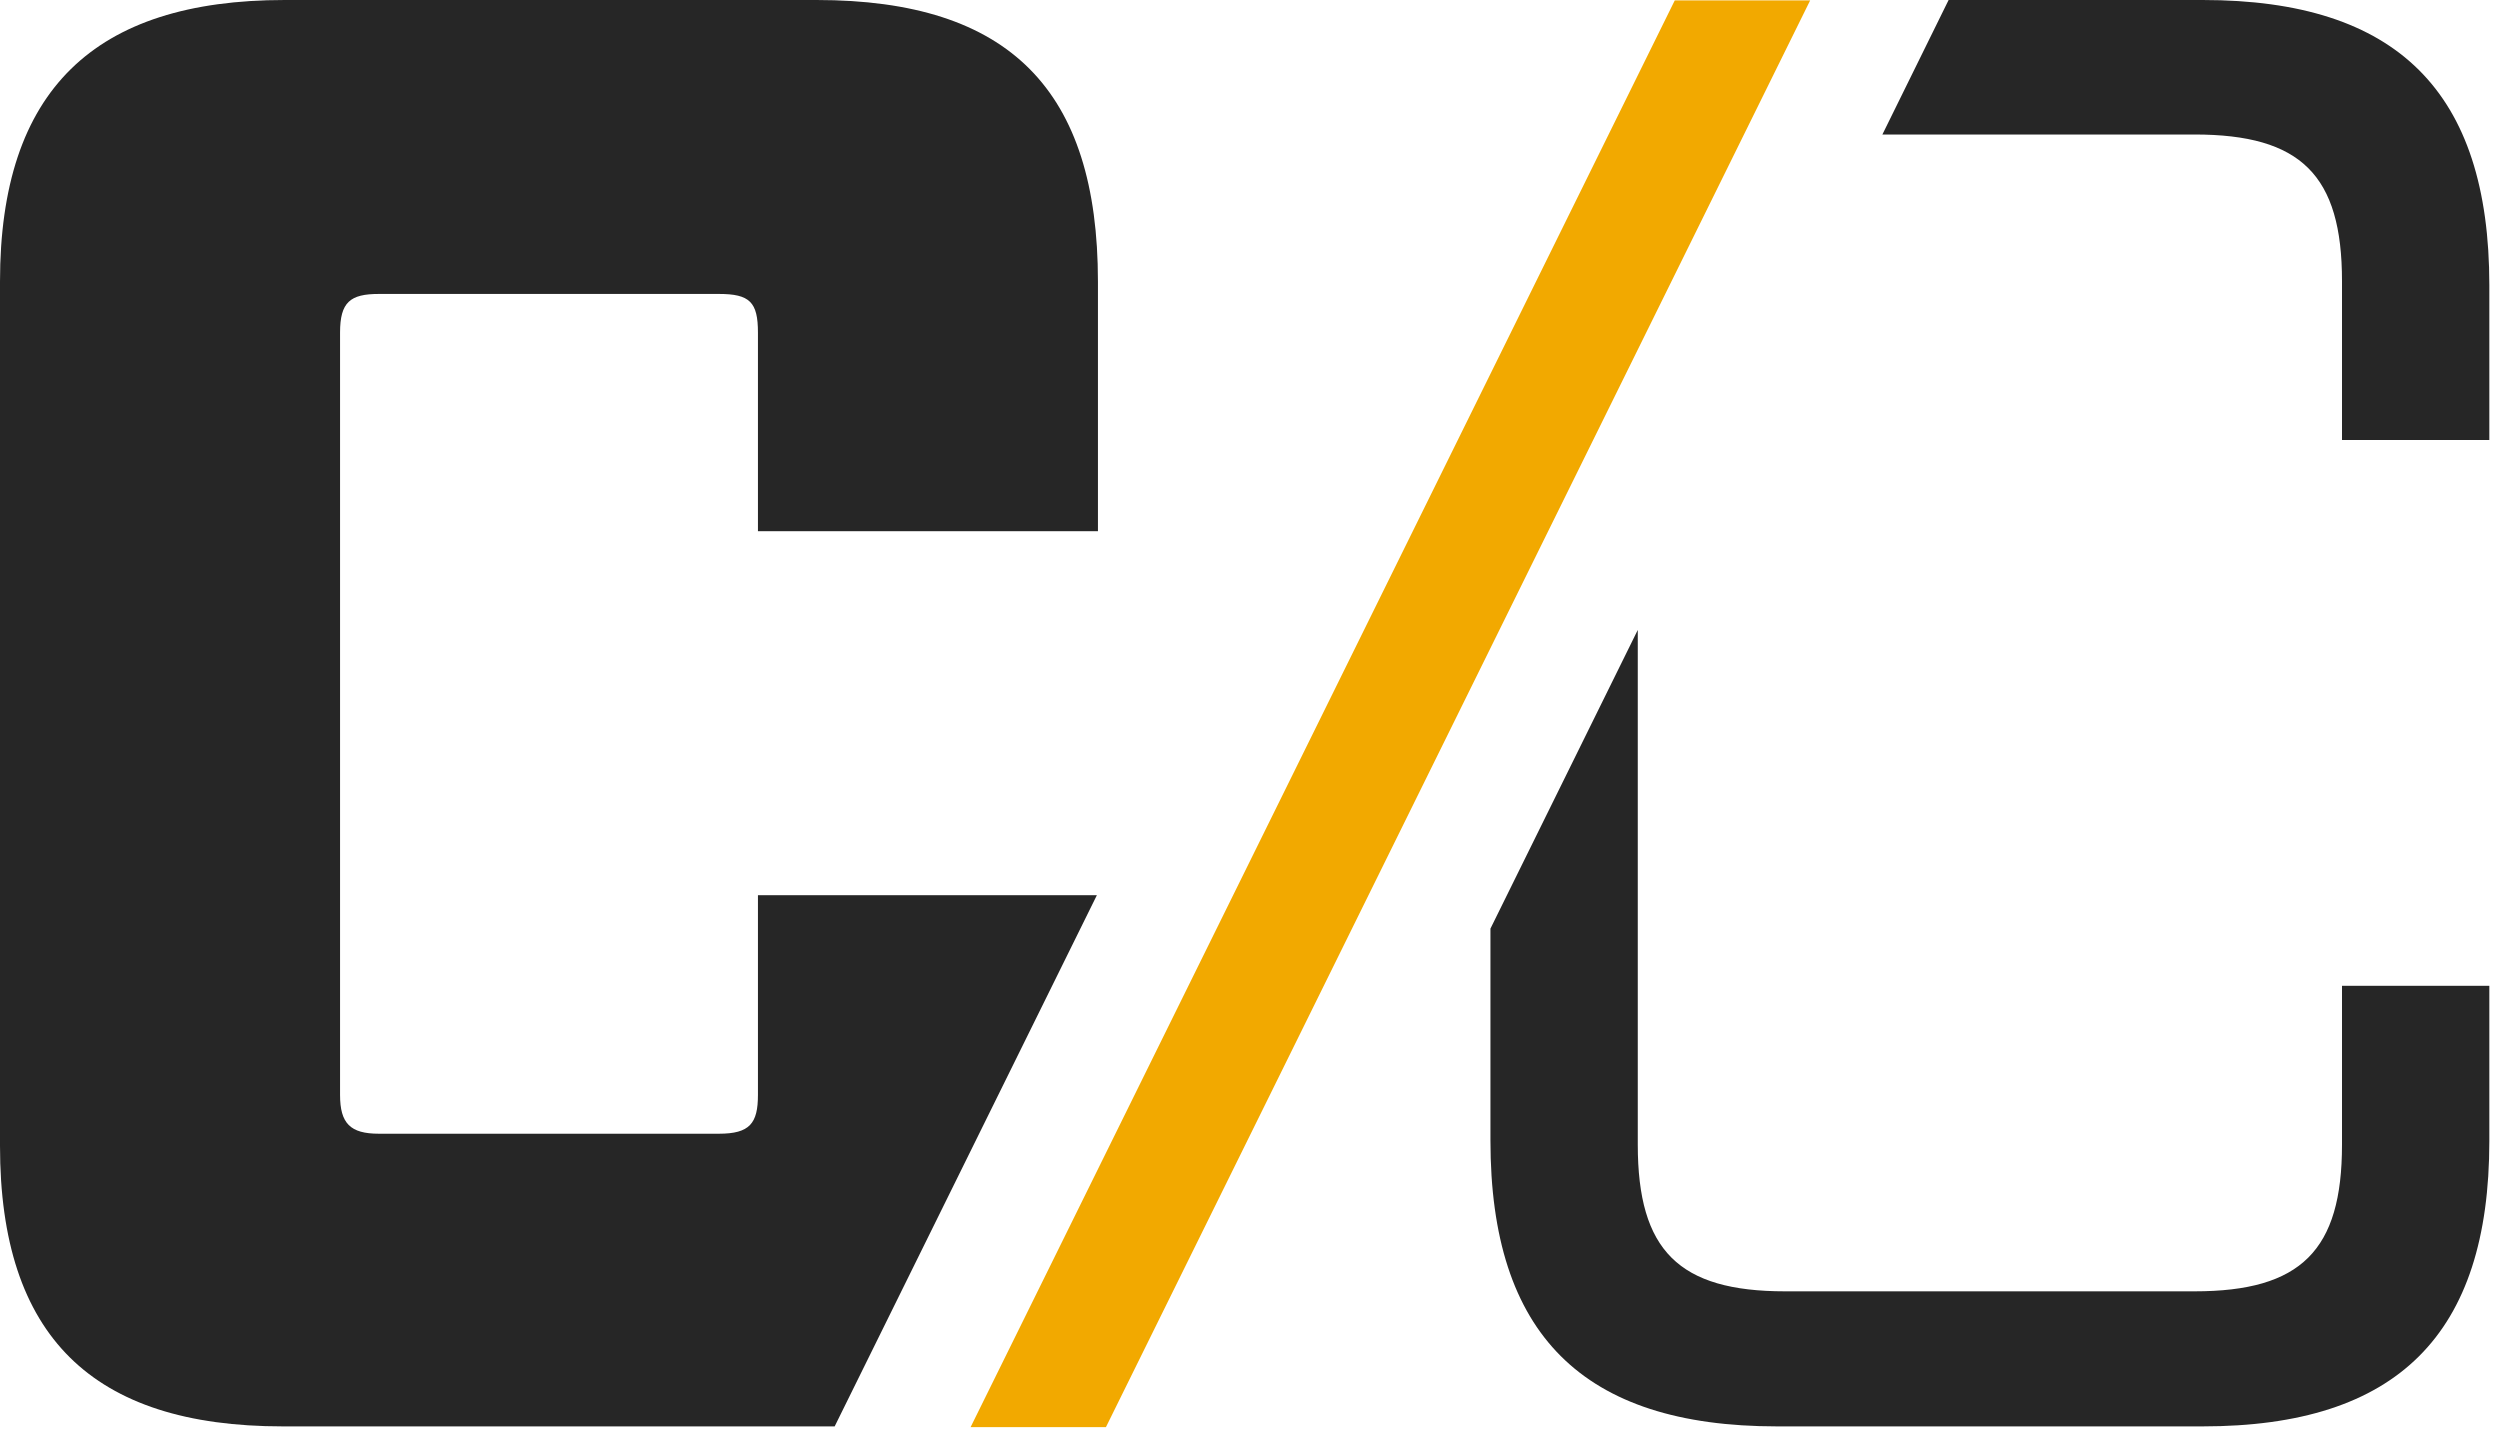 <?xml version="1.0" ?>
<svg xmlns="http://www.w3.org/2000/svg" viewBox="0 0 45 26" fill="none">
	<path d="M31.985 25.675H39.647C43.149 25.675 44.808 24.024 44.808 20.54V17.745H42.156V20.605C42.156 22.509 41.418 23.244 39.501 23.244H32.132C30.218 23.244 29.48 22.509 29.48 20.605V11.339L26.828 16.715V20.53C26.828 24.014 28.484 25.675 31.985 25.675Z" fill="#262626"/>
	<path d="M44.808 5.132C44.808 1.651 43.149 0 39.648 0H35.075L33.883 2.421H39.501C41.418 2.421 42.156 3.152 42.156 5.06V7.92H44.808V5.132Z" fill="#262626"/>
	<path d="M30.146 0.007L17.471 25.688H19.907L32.583 0.007H30.146Z" fill="#F2A900"/>
	<path d="M19.744 16.113H13.643V19.708C13.643 20.221 13.496 20.407 12.94 20.407H6.82C6.304 20.407 6.121 20.221 6.121 19.708V5.987C6.121 5.437 6.304 5.291 6.82 5.291H12.94C13.496 5.291 13.643 5.437 13.643 5.987V9.562H19.763V5.07C19.763 1.625 18.176 0 14.698 0H5.125C1.695 0 0 1.625 0 5.07V20.625C0 24.05 1.659 25.675 5.089 25.675H14.675C14.796 25.675 14.91 25.675 15.024 25.675L19.744 16.113Z" fill="#262626"/>
</svg>